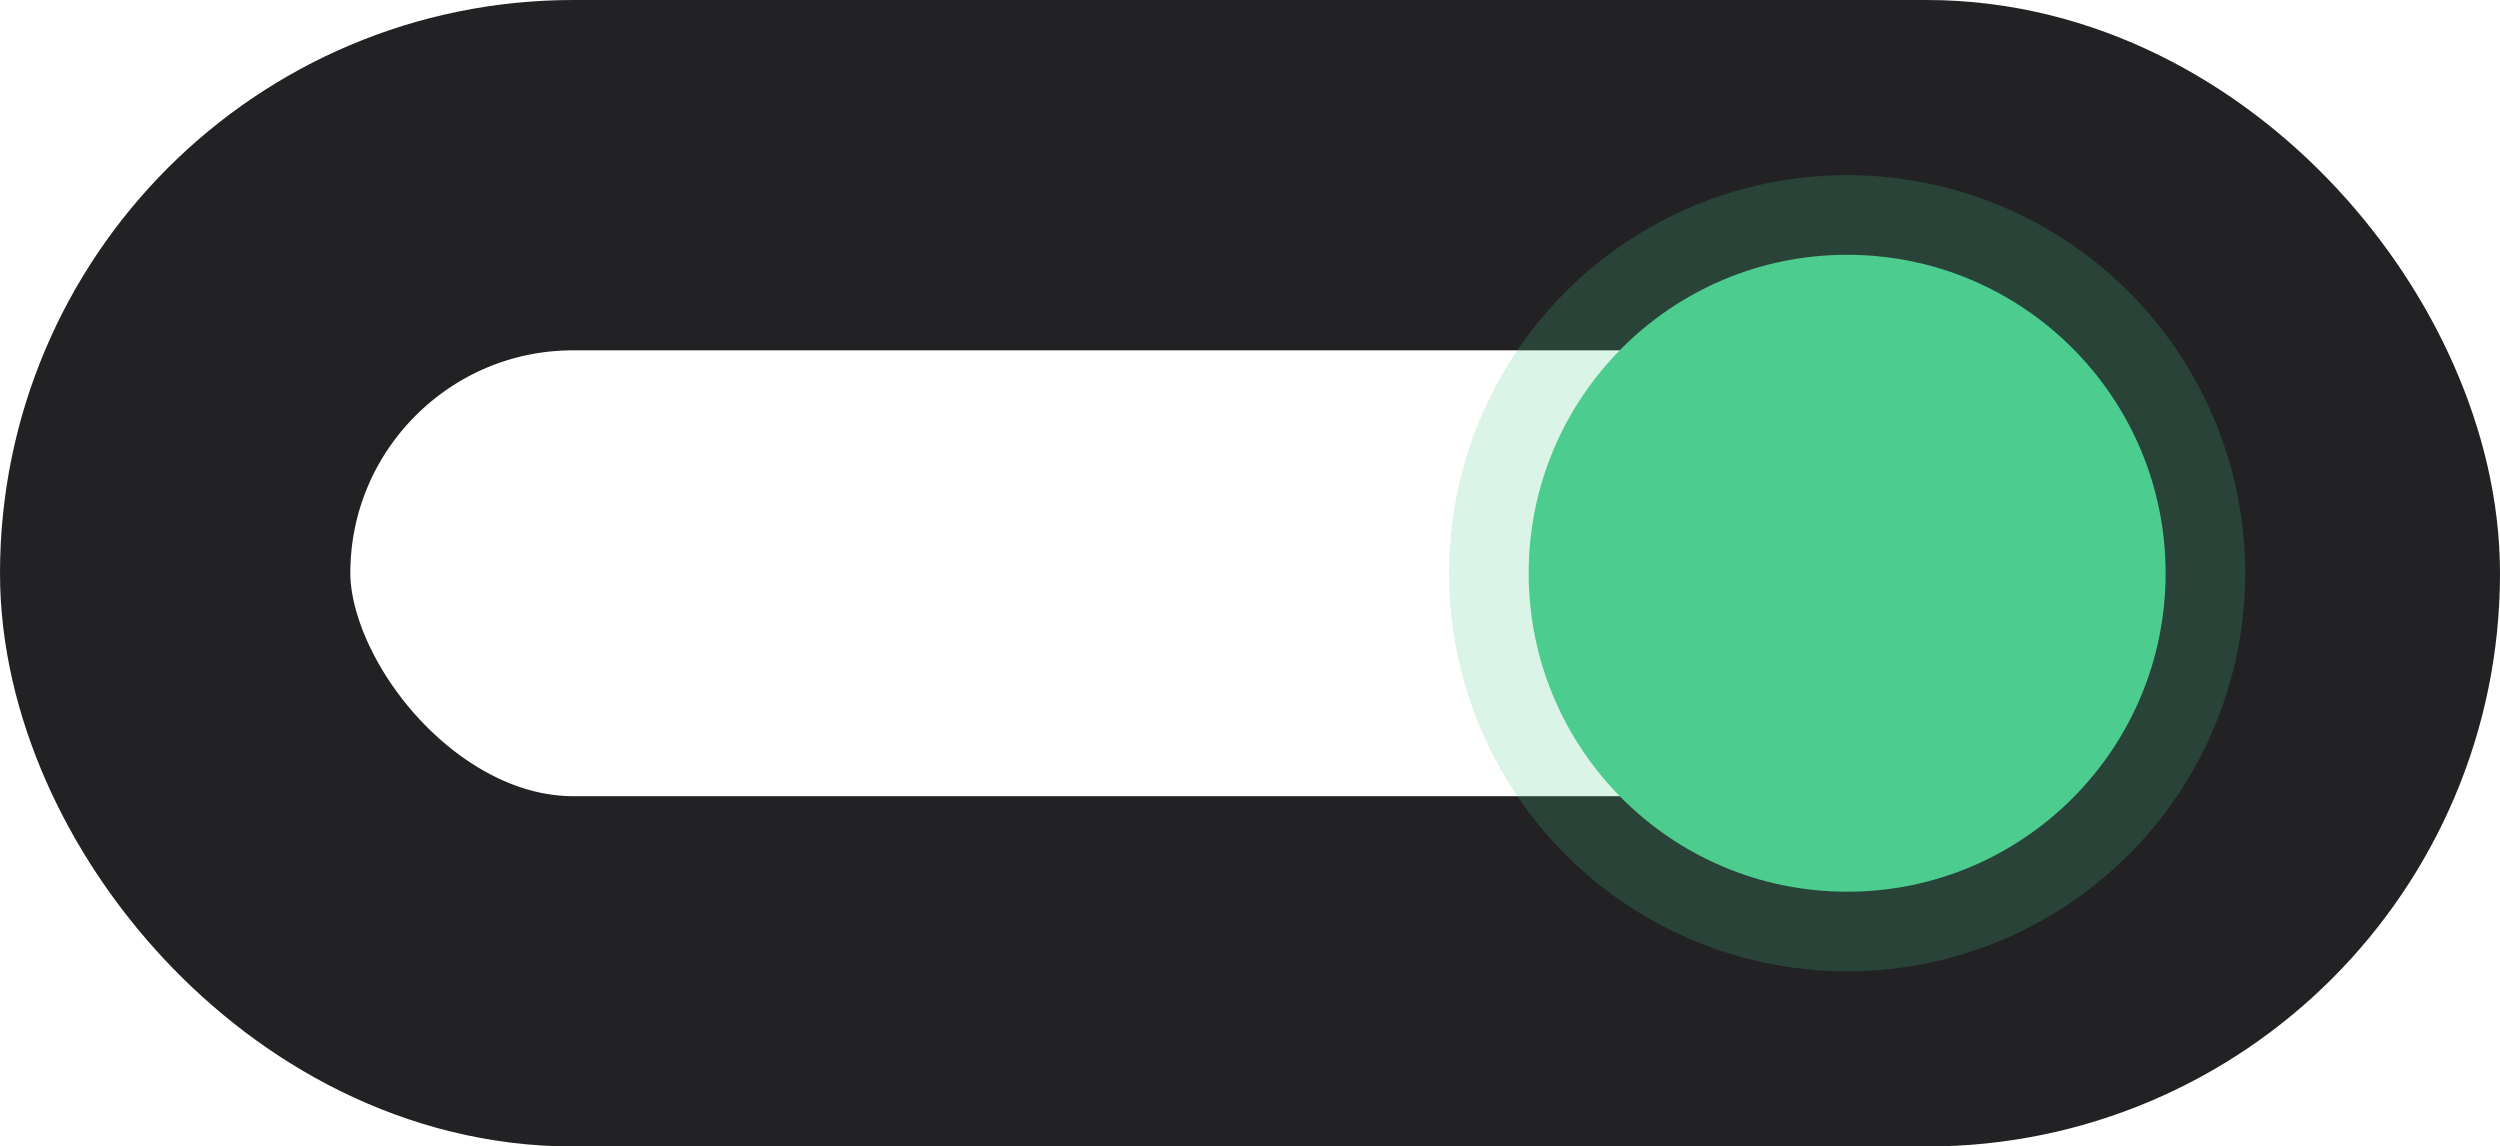 <svg width="157" height="72" viewBox="0 0 157 72" fill="none" xmlns="http://www.w3.org/2000/svg">
<rect x="11" y="11" width="135" height="50" rx="25" stroke="#222224" stroke-width="22"/>
<circle opacity="0.2" cx="116" cy="36" r="25" fill="#4DCC8F"/>
<circle cx="116" cy="36" r="20" fill="#4DCC8F"/>
</svg>

